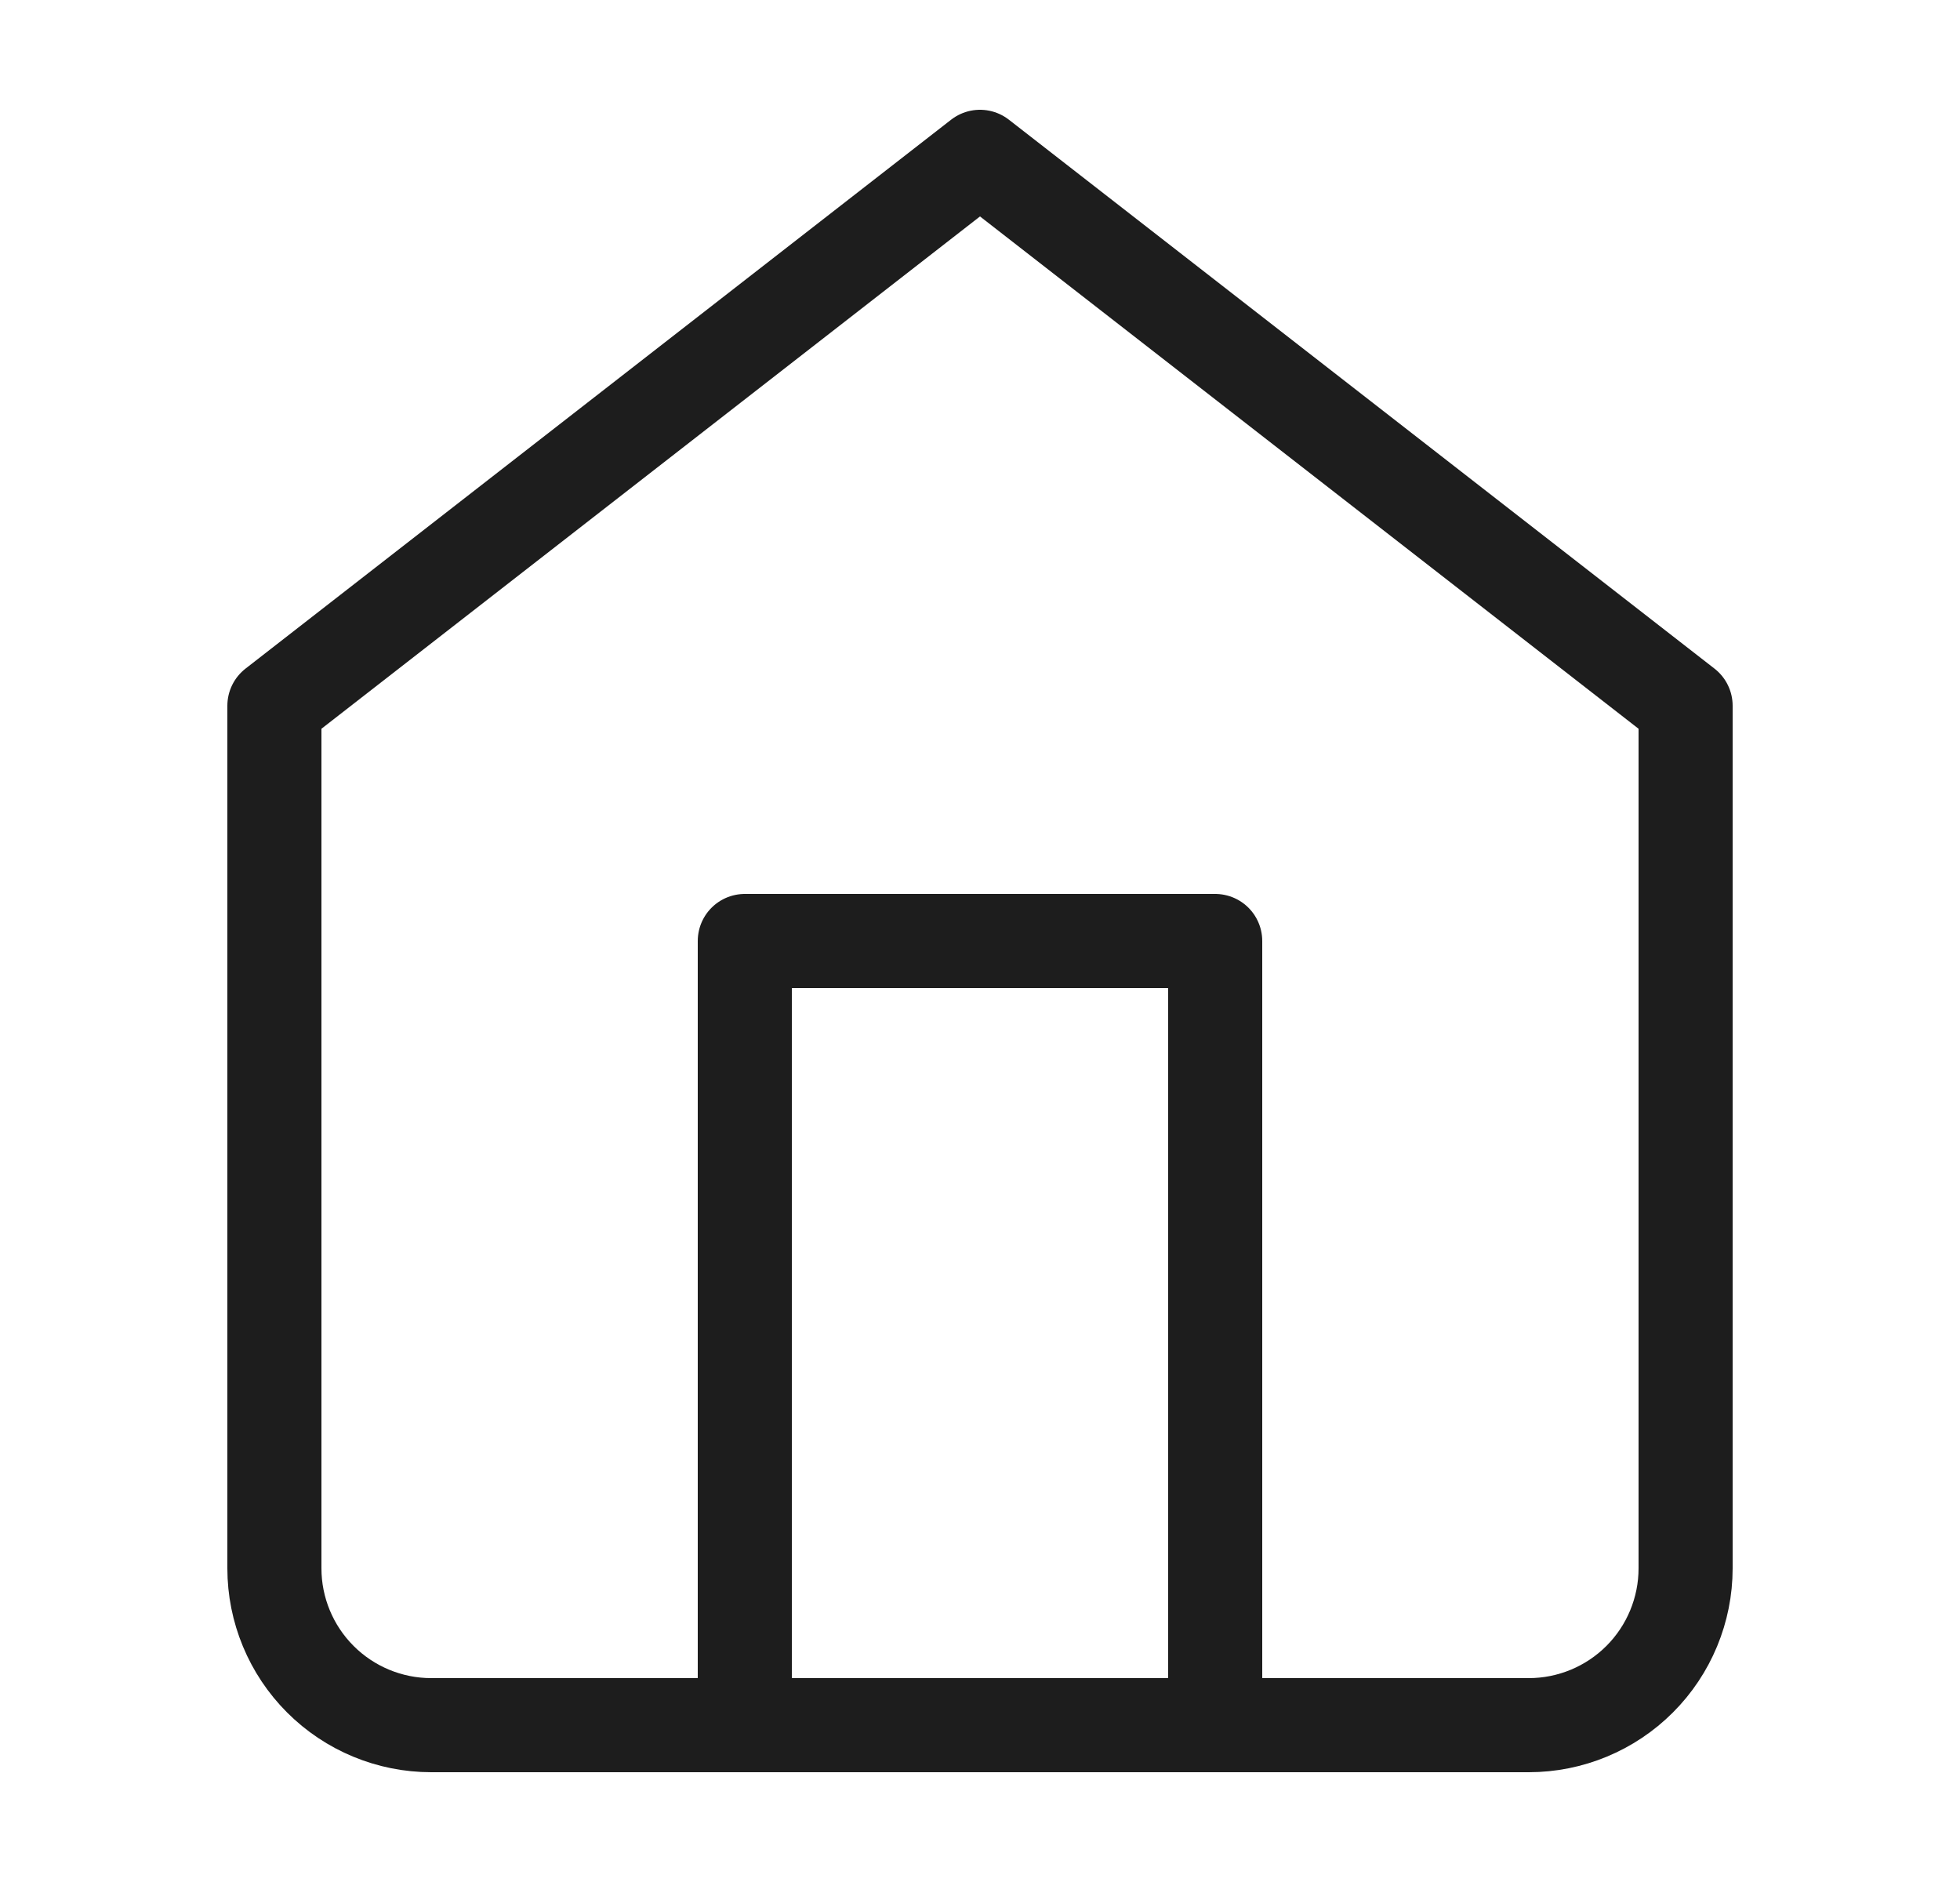 <svg width="25" height="24" viewBox="0 0 25 24" fill="none" xmlns="http://www.w3.org/2000/svg">
<path d="M3.5 9L12.5 2L21.5 9V20C21.5 20.53 21.289 21.039 20.914 21.414C20.539 21.789 20.03 22 19.5 22H5.5C4.97 22 4.461 21.789 4.086 21.414C3.711 21.039 3.5 20.53 3.5 20V9Z" stroke="#1D1D1D" stroke-width="1.2" stroke-linecap="round" stroke-linejoin="round"/>
<path d="M9.5 22V12H15.5V22" stroke="#1D1D1D" stroke-width="1.2" stroke-linecap="round" stroke-linejoin="round"/>
</svg>
